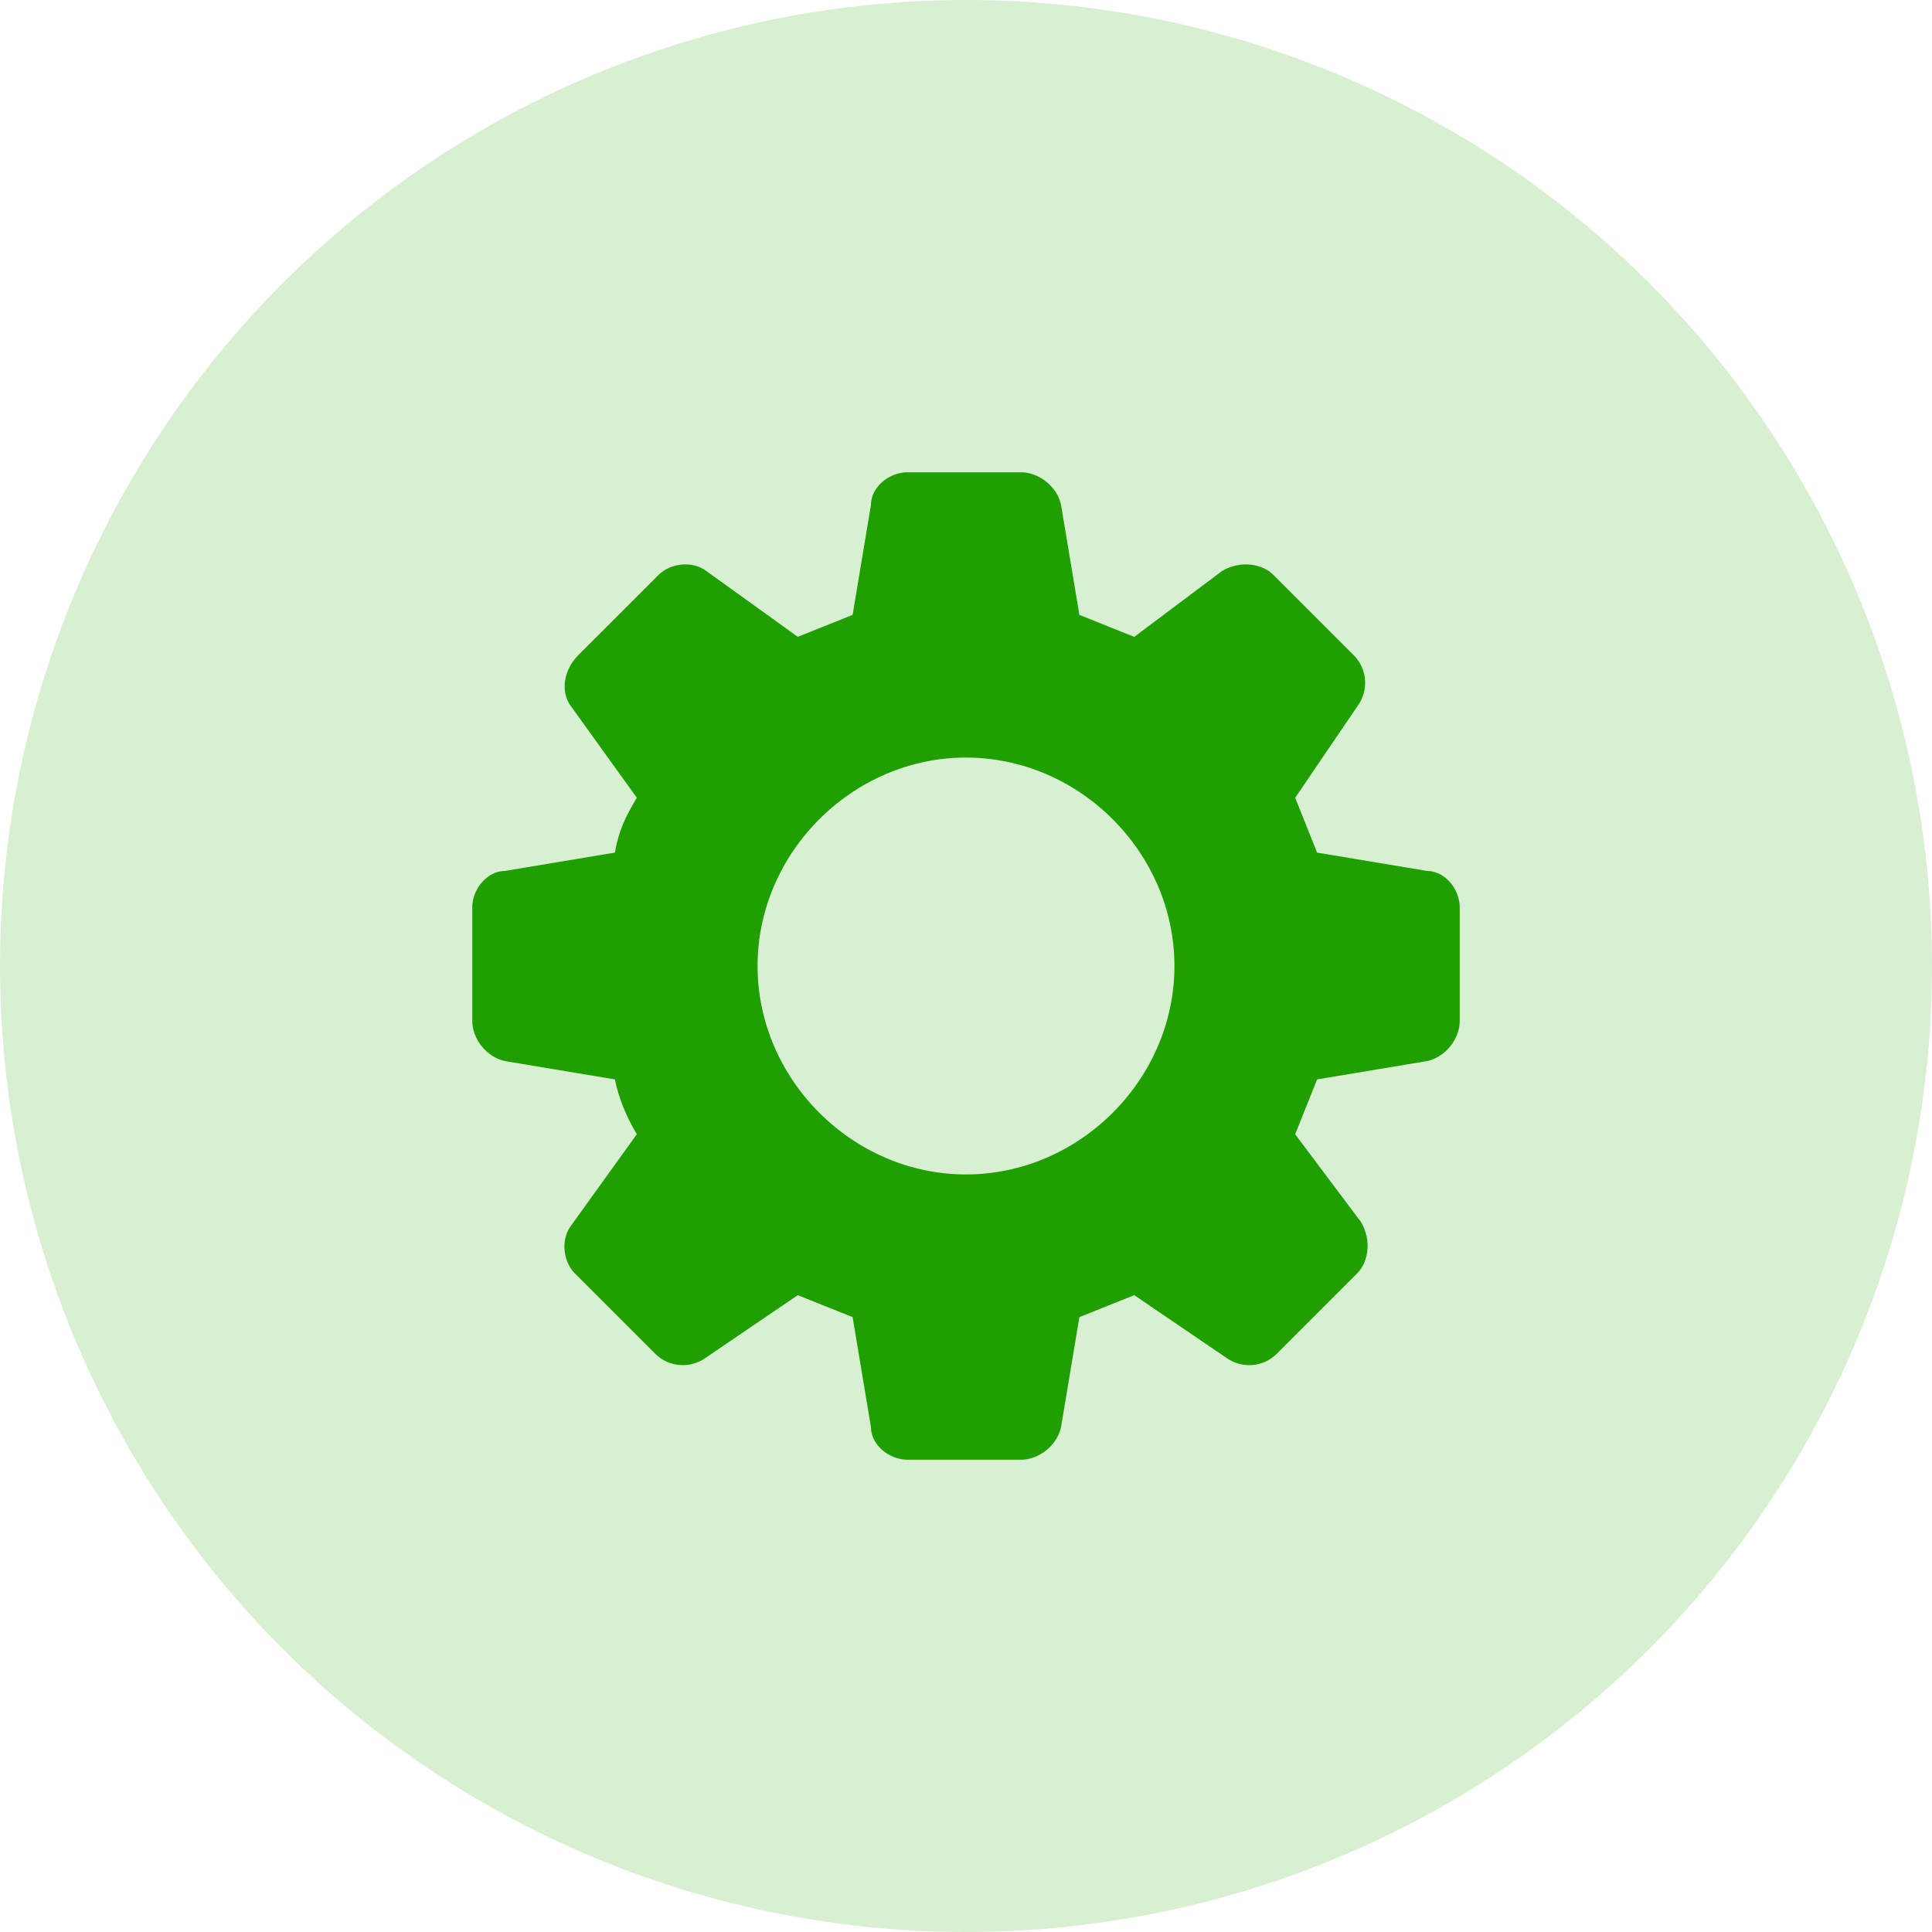 <svg width="45" height="45" viewBox="0 0 45 45" fill="none" xmlns="http://www.w3.org/2000/svg">
<circle cx="22.5" cy="22.5" r="22.5" fill="#D8EFD2"/>
<path fill-rule="evenodd" clip-rule="evenodd" d="M25.141 14.322C25.567 14.493 25.993 14.663 26.419 14.834L28.463 13.3C28.889 13.045 29.4 13.13 29.655 13.386L31.529 15.26C31.87 15.6 31.87 16.111 31.615 16.452L30.167 18.582C30.337 19.008 30.507 19.433 30.678 19.859L33.233 20.285C33.659 20.285 34 20.711 34 21.137V23.778C34 24.204 33.659 24.63 33.233 24.715L30.678 25.141C30.507 25.567 30.337 25.993 30.167 26.419L31.7 28.463C31.955 28.889 31.87 29.4 31.615 29.655L29.741 31.529C29.4 31.87 28.889 31.87 28.548 31.615L26.419 30.167C25.992 30.337 25.567 30.507 25.141 30.678L24.715 33.233C24.63 33.659 24.204 34 23.778 34H21.137C20.711 34 20.285 33.659 20.285 33.233L19.859 30.678C19.433 30.507 19.007 30.337 18.581 30.167L16.452 31.615C16.111 31.87 15.6 31.87 15.259 31.529L13.385 29.655C13.13 29.4 13.045 28.889 13.3 28.548L14.833 26.418C14.578 25.992 14.408 25.567 14.322 25.141L11.767 24.715C11.341 24.63 11 24.204 11 23.778V21.137C11 20.711 11.341 20.285 11.767 20.285L14.322 19.859C14.408 19.348 14.578 19.007 14.833 18.581L13.3 16.452C13.045 16.111 13.13 15.6 13.47 15.259L15.345 13.385C15.6 13.13 16.111 13.045 16.452 13.3L18.582 14.833C19.008 14.663 19.434 14.493 19.859 14.322L20.285 11.767C20.285 11.341 20.711 11 21.137 11H23.778C24.204 11 24.63 11.341 24.715 11.767L25.141 14.322L25.141 14.322ZM22.5 17.645C19.859 17.645 17.645 19.86 17.645 22.5C17.645 25.141 19.86 27.355 22.5 27.355C25.141 27.355 27.355 25.141 27.355 22.5C27.355 19.86 25.141 17.645 22.5 17.645Z" fill="#209F00"/>
</svg>
